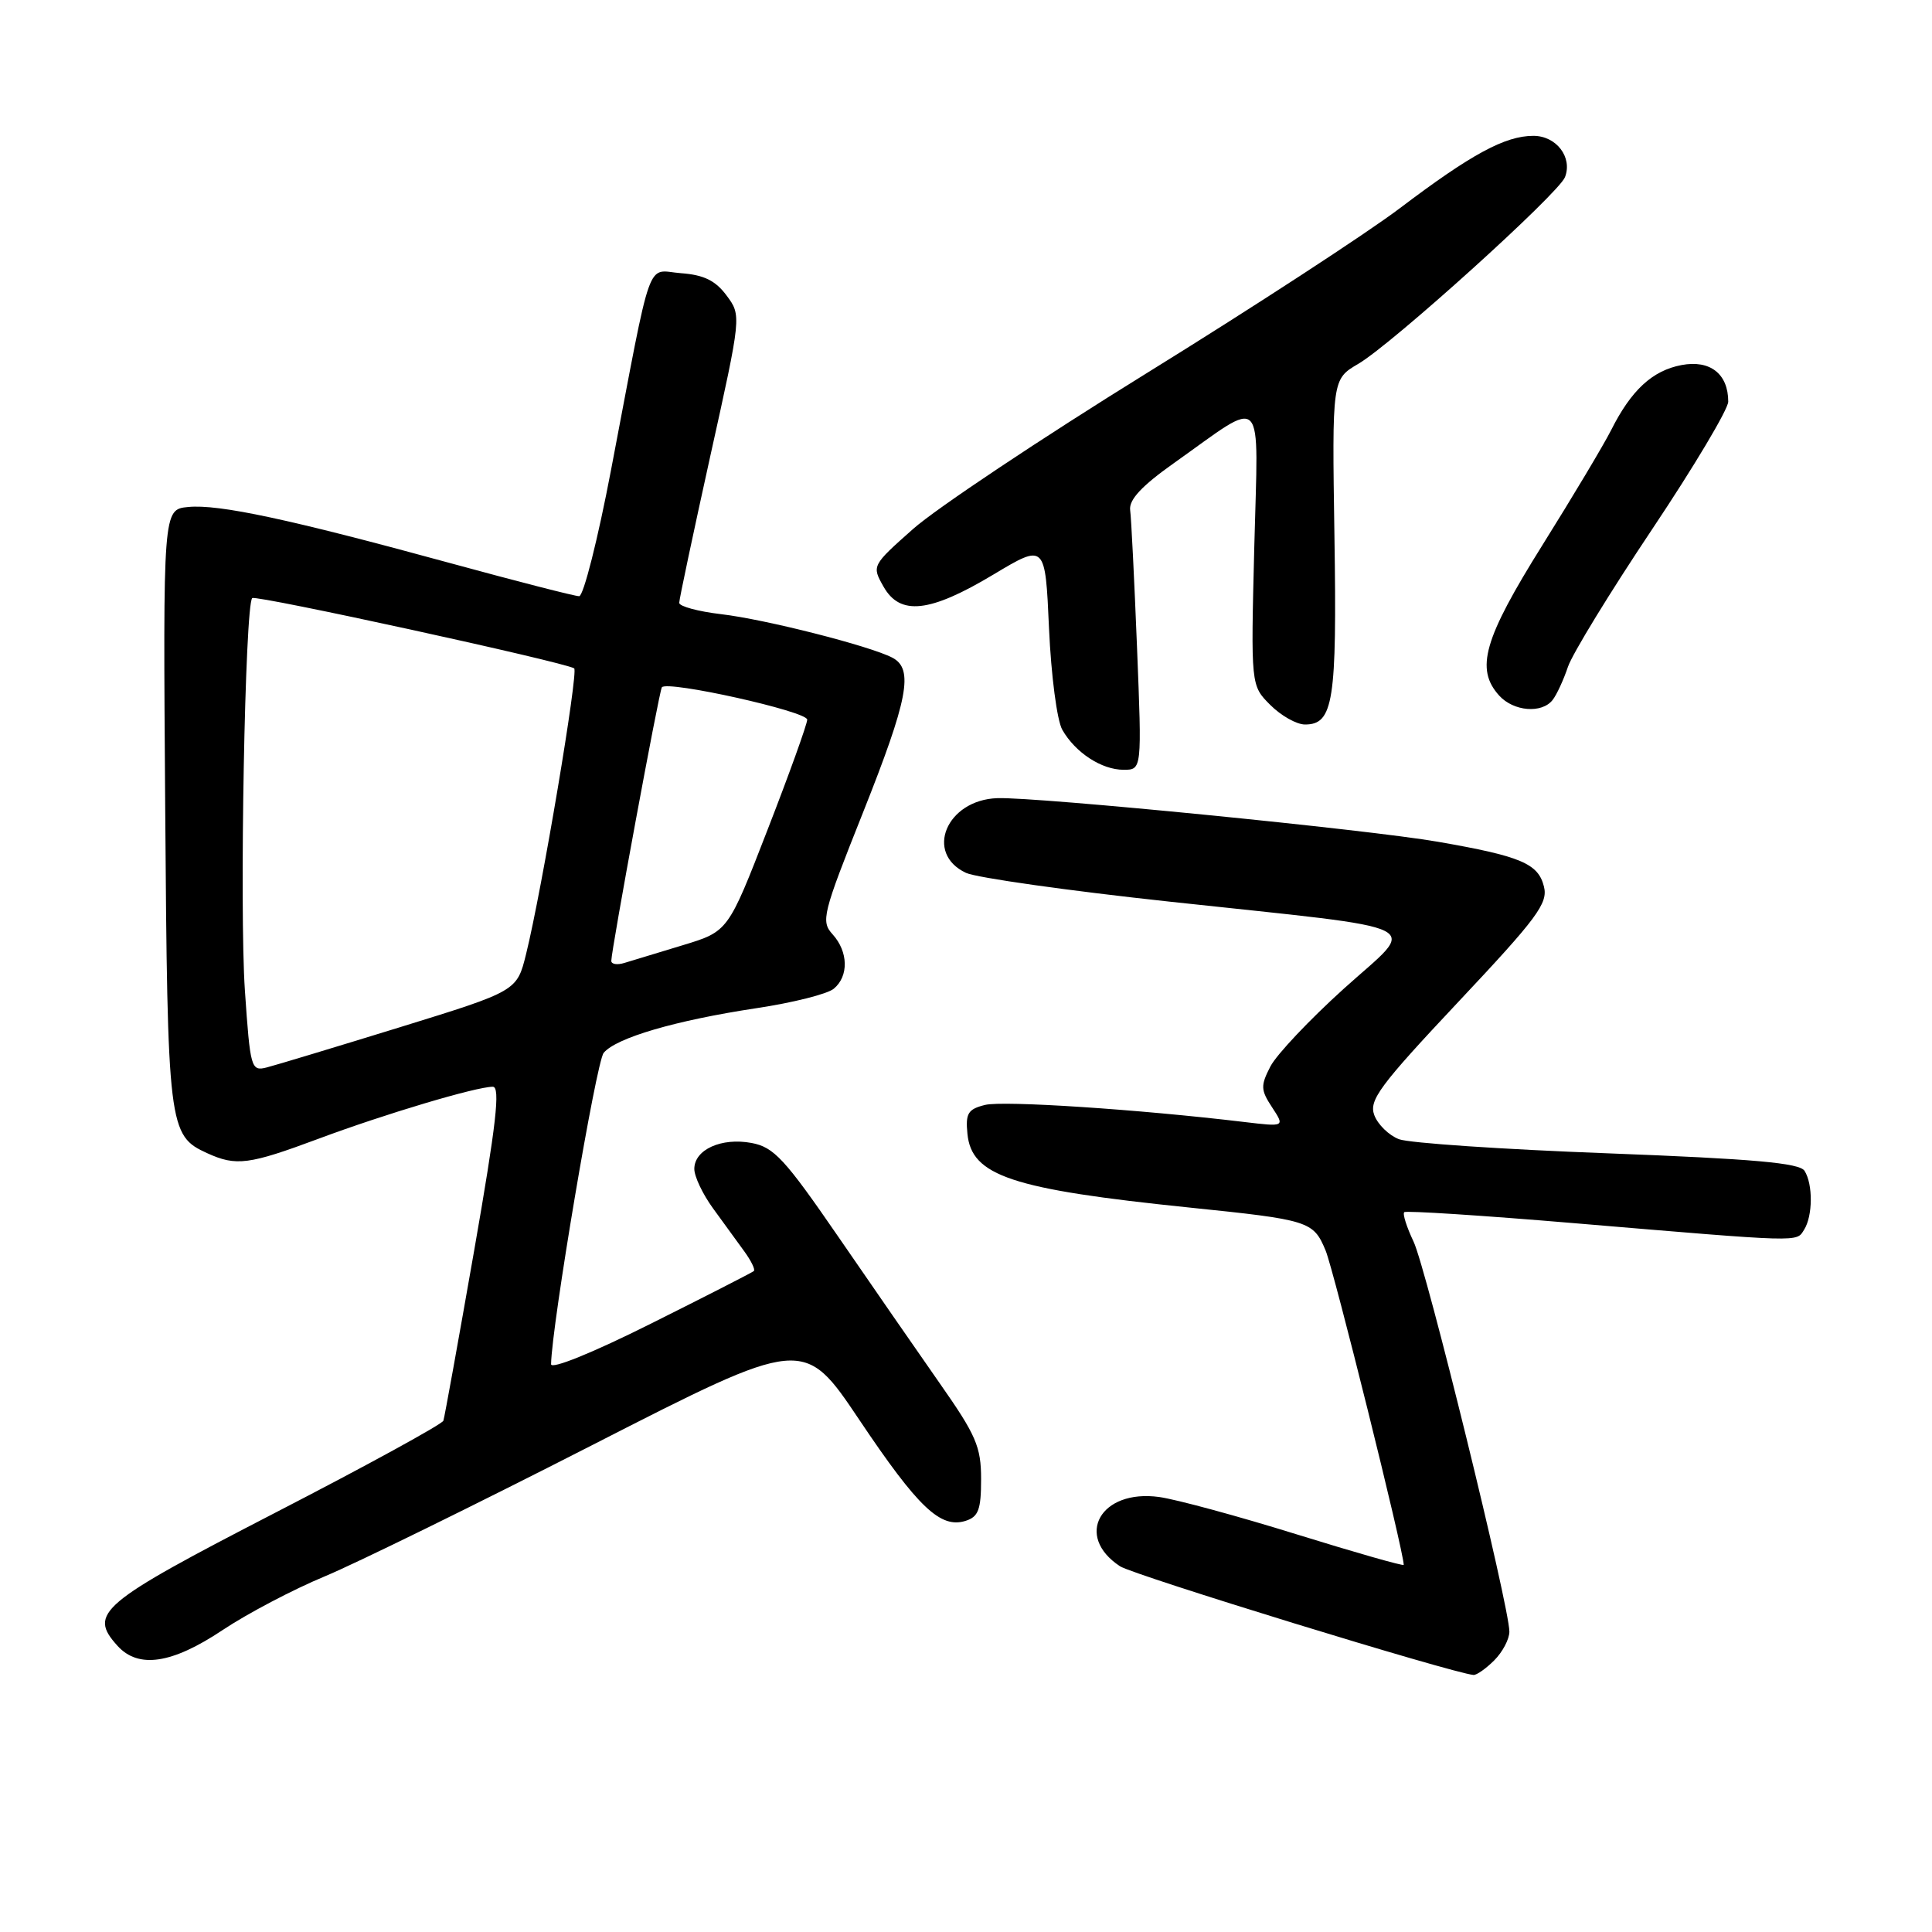 <?xml version="1.0" encoding="UTF-8" standalone="no"?>
<!DOCTYPE svg PUBLIC "-//W3C//DTD SVG 1.1//EN" "http://www.w3.org/Graphics/SVG/1.1/DTD/svg11.dtd" >
<svg xmlns="http://www.w3.org/2000/svg" xmlns:xlink="http://www.w3.org/1999/xlink" version="1.1" viewBox="0 0 256 256">
 <g >
 <path fill="currentColor"
d=" M 198.00 220.00 C 199.10 218.90 200.00 217.19 200.00 216.20 C 200.00 212.88 188.99 168.04 187.30 164.51 C 186.39 162.59 185.83 160.84 186.07 160.62 C 186.31 160.40 196.40 161.05 208.50 162.07 C 239.03 164.64 238.00 164.61 239.05 162.95 C 240.21 161.12 240.24 156.92 239.11 155.14 C 238.45 154.10 232.39 153.56 213.02 152.82 C 199.14 152.30 186.70 151.46 185.37 150.95 C 184.04 150.44 182.57 149.01 182.10 147.76 C 181.37 145.79 182.78 143.88 193.24 132.75 C 203.70 121.63 205.14 119.69 204.58 117.47 C 203.82 114.42 201.52 113.45 190.54 111.54 C 181.33 109.93 137.38 105.58 132.15 105.76 C 125.42 105.99 122.45 113.06 128.00 115.66 C 129.38 116.30 141.50 118.02 154.95 119.47 C 190.29 123.29 187.92 122.11 178.07 131.00 C 173.53 135.10 169.16 139.73 168.34 141.30 C 167.02 143.86 167.04 144.42 168.56 146.73 C 170.25 149.31 170.25 149.31 164.87 148.67 C 150.85 146.99 132.90 145.81 130.52 146.41 C 128.26 146.97 127.92 147.53 128.19 150.24 C 128.74 155.81 134.04 157.58 157.54 160.00 C 173.51 161.64 174.02 161.80 175.65 165.70 C 176.74 168.32 186.00 205.57 186.00 207.35 C 186.00 207.55 179.63 205.73 171.85 203.32 C 164.07 200.90 155.85 198.67 153.59 198.36 C 145.82 197.29 142.31 203.53 148.41 207.54 C 150.23 208.72 192.44 221.70 195.25 221.94 C 195.66 221.97 196.90 221.10 198.00 220.00 Z  M 29.50 215.99 C 32.80 213.79 38.88 210.60 43.00 208.89 C 47.12 207.18 63.10 199.34 78.50 191.47 C 106.50 177.16 106.50 177.16 113.86 188.13 C 121.67 199.78 124.62 202.57 127.95 201.52 C 129.65 200.98 130.00 200.03 130.00 195.99 C 130.00 191.70 129.34 190.17 124.53 183.31 C 121.53 179.01 115.44 170.23 111.02 163.79 C 103.99 153.57 102.54 152.00 99.59 151.45 C 95.59 150.70 92.00 152.33 92.00 154.89 C 92.00 155.89 93.11 158.23 94.47 160.10 C 95.82 161.97 97.68 164.53 98.60 165.78 C 99.52 167.04 100.10 168.22 99.89 168.42 C 99.67 168.61 93.54 171.75 86.25 175.39 C 78.52 179.26 73.01 181.49 73.02 180.76 C 73.10 175.63 79.00 140.70 79.99 139.51 C 81.65 137.51 89.52 135.21 100.23 133.59 C 105.04 132.87 109.65 131.71 110.48 131.01 C 112.48 129.36 112.41 126.11 110.33 123.81 C 108.75 122.07 108.98 121.15 114.33 107.72 C 120.34 92.62 121.10 88.65 118.25 87.15 C 115.30 85.60 101.39 82.06 95.54 81.38 C 92.49 81.02 90.00 80.34 90.00 79.88 C 90.00 79.41 91.86 70.66 94.12 60.42 C 98.25 41.81 98.25 41.81 96.27 39.15 C 94.81 37.18 93.26 36.42 90.24 36.20 C 85.55 35.85 86.53 33.10 80.97 62.25 C 79.22 71.46 77.31 79.00 76.74 79.00 C 76.17 79.00 68.46 77.02 59.60 74.60 C 38.39 68.80 28.97 66.78 24.93 67.18 C 21.60 67.50 21.60 67.50 21.89 106.97 C 22.20 149.48 22.31 150.46 27.47 152.81 C 31.30 154.55 32.97 154.33 42.18 150.90 C 51.02 147.60 63.10 144.00 65.30 144.00 C 66.32 144.00 65.76 148.93 62.83 165.70 C 60.74 177.63 58.91 187.78 58.75 188.25 C 58.60 188.71 48.58 194.20 36.48 200.44 C 13.20 212.46 11.66 213.76 15.57 218.08 C 18.34 221.14 22.79 220.47 29.50 215.99 Z  M 150.66 85.75 C 150.30 76.81 149.90 68.63 149.75 67.58 C 149.58 66.22 151.28 64.39 155.50 61.40 C 167.84 52.66 166.72 51.51 166.20 72.46 C 165.74 90.83 165.74 90.83 168.32 93.41 C 169.75 94.84 171.81 96.00 172.92 96.00 C 176.68 96.00 177.16 92.93 176.82 71.06 C 176.50 50.25 176.50 50.25 180.00 48.20 C 184.45 45.59 206.55 25.63 207.37 23.47 C 208.39 20.83 206.22 18.00 203.18 18.00 C 199.43 18.00 194.96 20.42 185.50 27.58 C 181.10 30.91 166.03 40.73 152.00 49.41 C 137.97 58.09 124.03 67.39 121.00 70.08 C 115.52 74.94 115.51 74.97 117.07 77.73 C 119.27 81.62 123.20 81.19 131.65 76.12 C 138.50 72.02 138.50 72.02 139.00 83.26 C 139.28 89.51 140.06 95.48 140.76 96.70 C 142.49 99.73 145.97 102.00 148.88 102.00 C 151.31 102.00 151.31 102.00 150.66 85.75 Z  M 205.73 92.75 C 206.27 92.06 207.18 90.09 207.76 88.36 C 208.34 86.64 213.36 78.44 218.91 70.14 C 224.46 61.84 229.00 54.22 229.00 53.22 C 229.00 49.54 226.60 47.66 222.82 48.37 C 218.95 49.10 216.14 51.70 213.48 57.00 C 212.51 58.92 208.41 65.79 204.36 72.26 C 196.60 84.67 195.46 88.64 198.65 92.17 C 200.56 94.27 204.30 94.58 205.73 92.75 Z  M 32.45 131.24 C 31.72 120.53 32.46 80.20 33.42 79.25 C 33.87 78.80 74.65 87.70 76.08 88.56 C 76.68 88.92 71.80 117.98 69.71 126.41 C 68.50 131.32 68.50 131.32 53.00 136.11 C 44.47 138.74 36.53 141.14 35.35 141.44 C 33.27 141.97 33.16 141.59 32.45 131.24 Z  M 81.00 127.32 C 81.00 125.89 87.35 91.52 87.70 91.07 C 88.42 90.13 107.00 94.27 106.96 95.36 C 106.94 95.99 104.58 102.56 101.70 109.96 C 96.48 123.42 96.48 123.42 90.49 125.24 C 87.20 126.23 83.71 127.29 82.75 127.59 C 81.79 127.89 81.00 127.77 81.00 127.32 Z "/>
</g>
</svg>